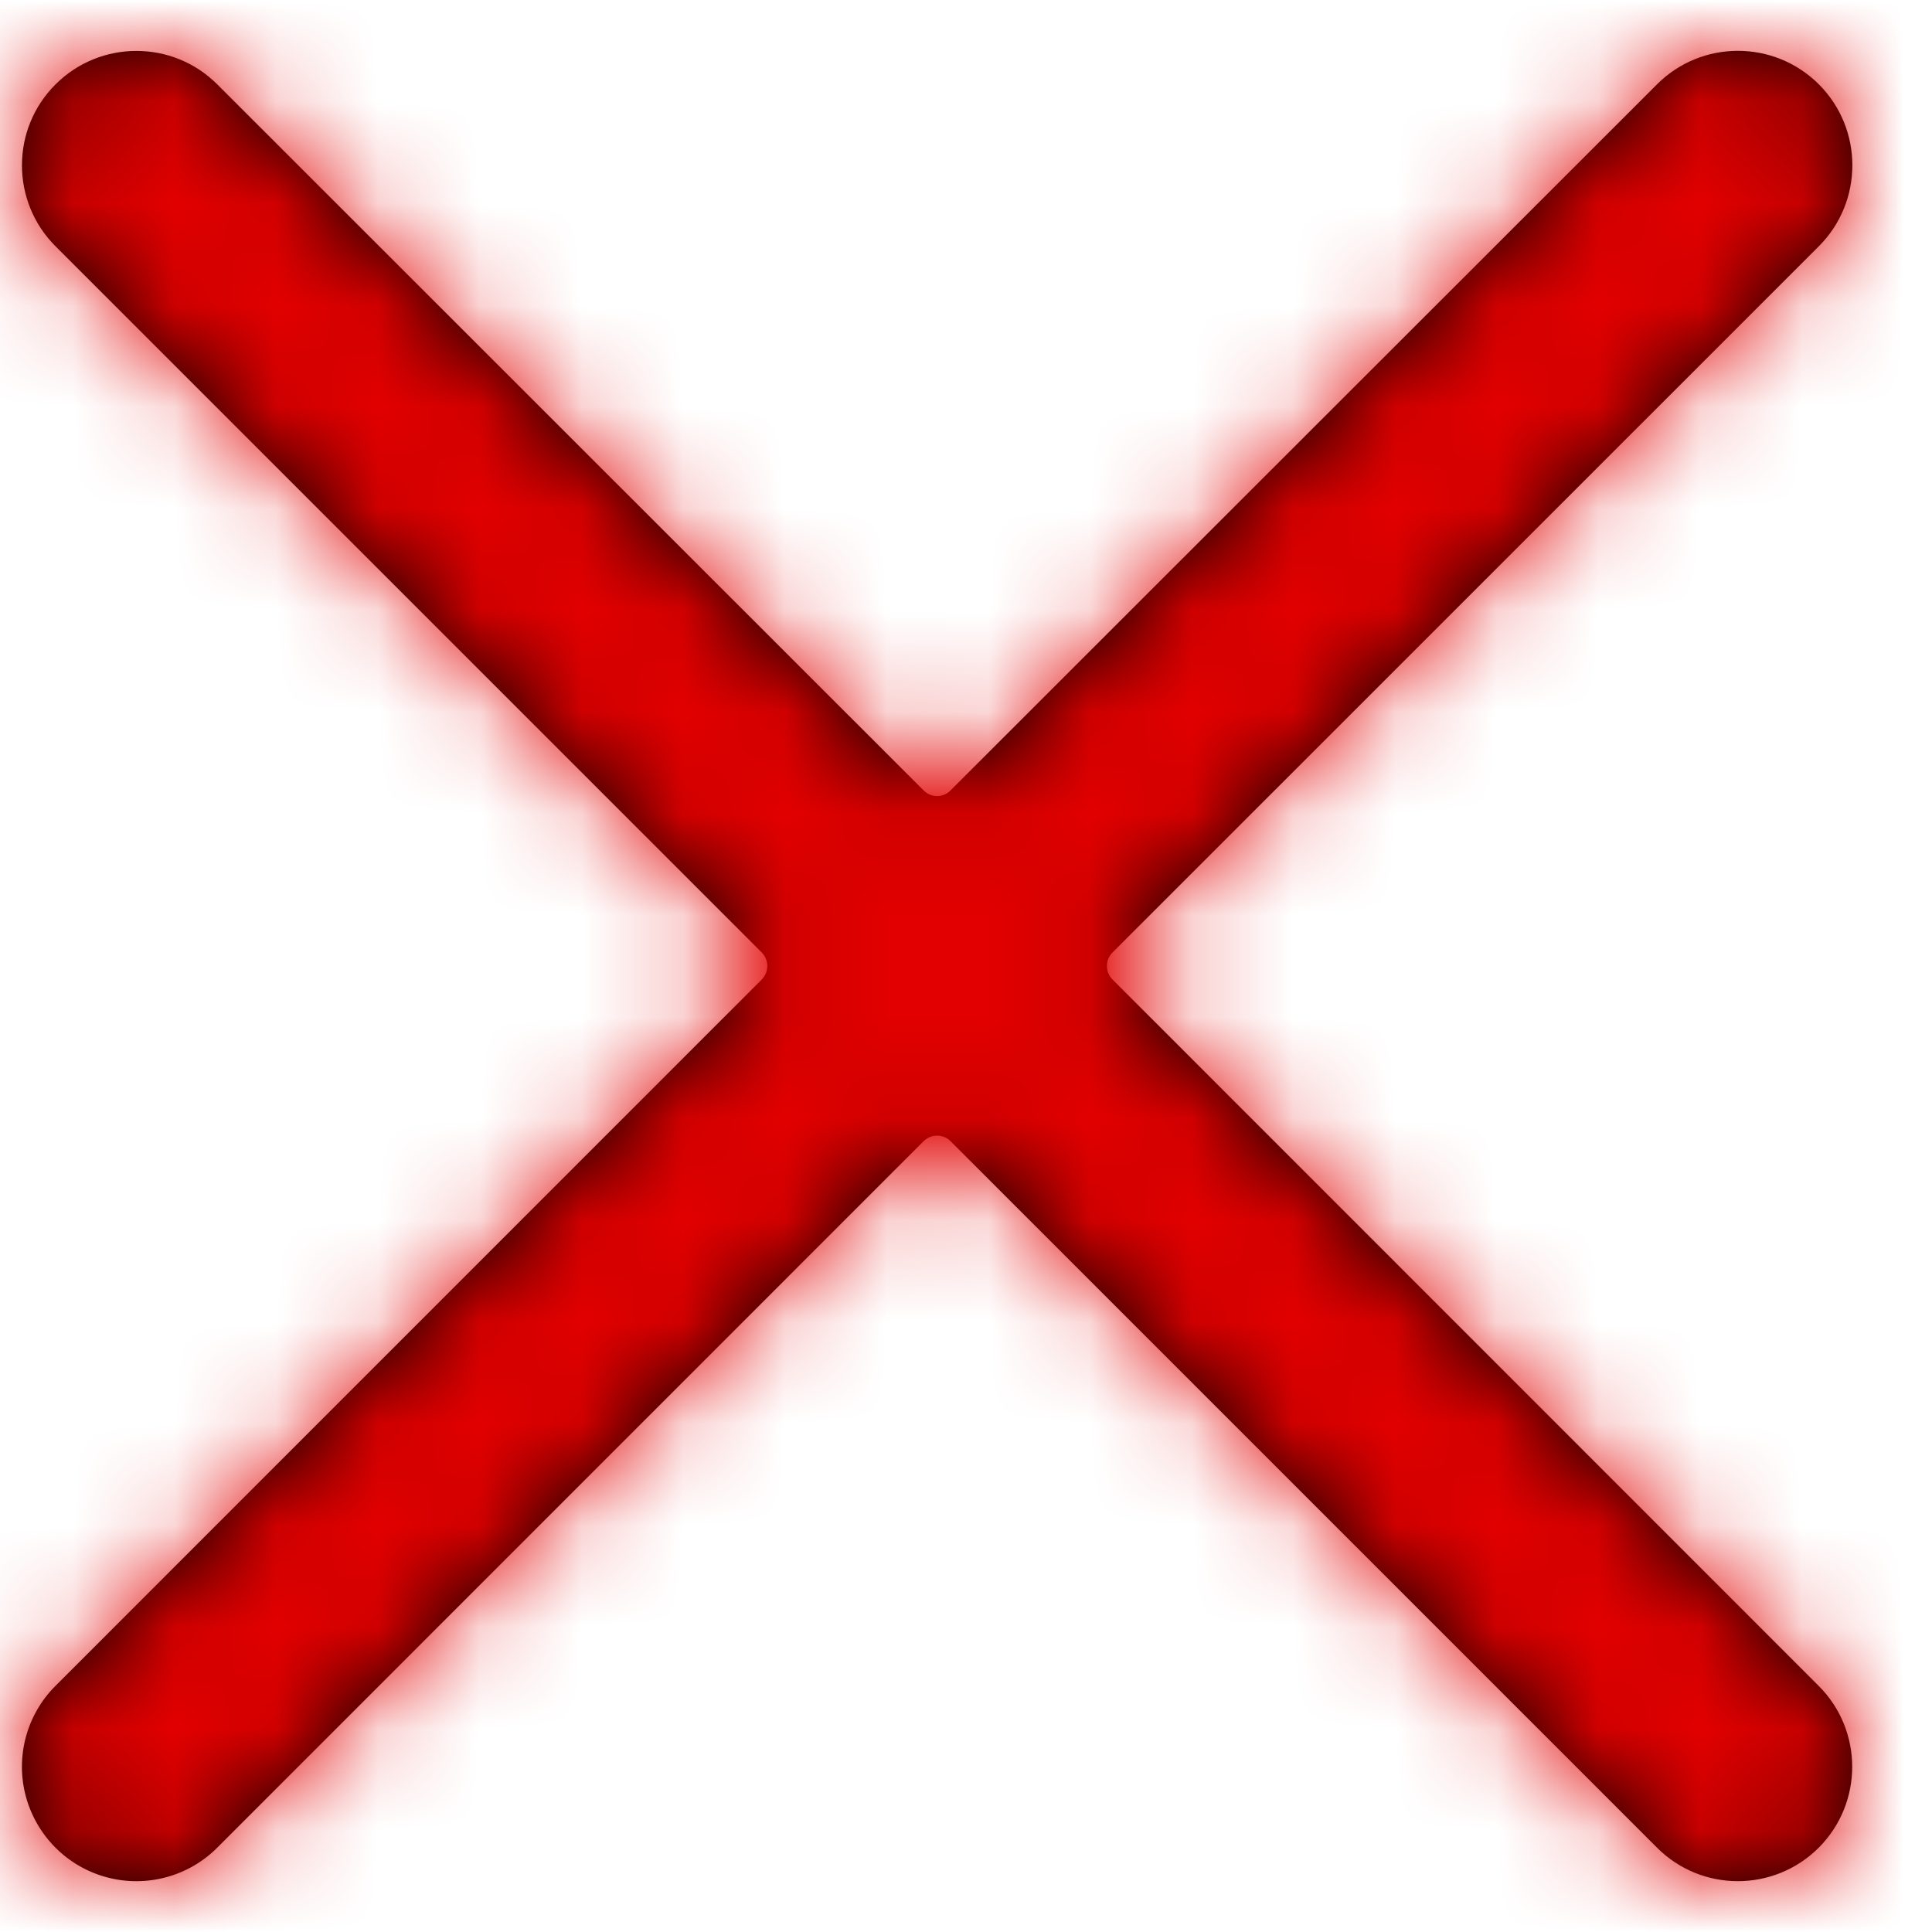 <?xml version="1.0" encoding="UTF-8"?>
<svg width="19px" height="19px" viewBox="0 0 19 19" version="1.1" xmlns="http://www.w3.org/2000/svg" xmlns:xlink="http://www.w3.org/1999/xlink">
    <title>icon/close copy 2</title>
    <defs>
        <path d="M13.725,12.133 C13.689,12.097 13.67,12.05 13.67,12 C13.67,11.95 13.689,11.902 13.725,11.867 L20.672,4.921 C21.111,4.481 21.11,3.768 20.671,3.329 C20.231,2.89 19.518,2.89 19.079,3.33 L12.132,10.273 C12.097,10.309 12.05,10.329 12,10.329 C11.95,10.329 11.902,10.309 11.867,10.273 L4.921,3.33 C4.482,2.891 3.769,2.891 3.33,3.33 C2.89,3.769 2.89,4.481 3.329,4.921 L10.275,11.867 C10.31,11.902 10.33,11.95 10.33,12 C10.33,12.05 10.31,12.097 10.275,12.133 L3.329,19.08 C3.045,19.364 2.934,19.778 3.038,20.166 C3.143,20.555 3.446,20.858 3.834,20.962 C4.222,21.066 4.637,20.955 4.921,20.67 L11.867,13.723 C11.902,13.688 11.95,13.668 12,13.668 C12.05,13.668 12.097,13.688 12.132,13.723 L19.079,20.67 C19.518,21.11 20.23,21.11 20.67,20.671 C21.109,20.231 21.109,19.519 20.67,19.08 L13.725,12.133 Z" id="path-1"></path>
    </defs>
    <g id="Page-1" stroke="none" stroke-width="1" fill="none" fill-rule="evenodd">
        <g id="My-Patients-Landing" transform="translate(-1193, -452)">
            <g id="icon/close-copy-2" transform="translate(1190.216, 449.5)">
                <mask id="mask-2" fill="white">
                    <use xlink:href="#path-1"></use>
                </mask>
                <use id="Mask" fill="#000000" fill-rule="nonzero" xlink:href="#path-1"></use>
                <g id="Group" mask="url(#mask-2)" fill="#E20000">
                    <g id="color">
                        <rect id="Rectangle" x="0" y="0" width="24" height="24"></rect>
                    </g>
                </g>
            </g>
        </g>
    </g>
</svg>